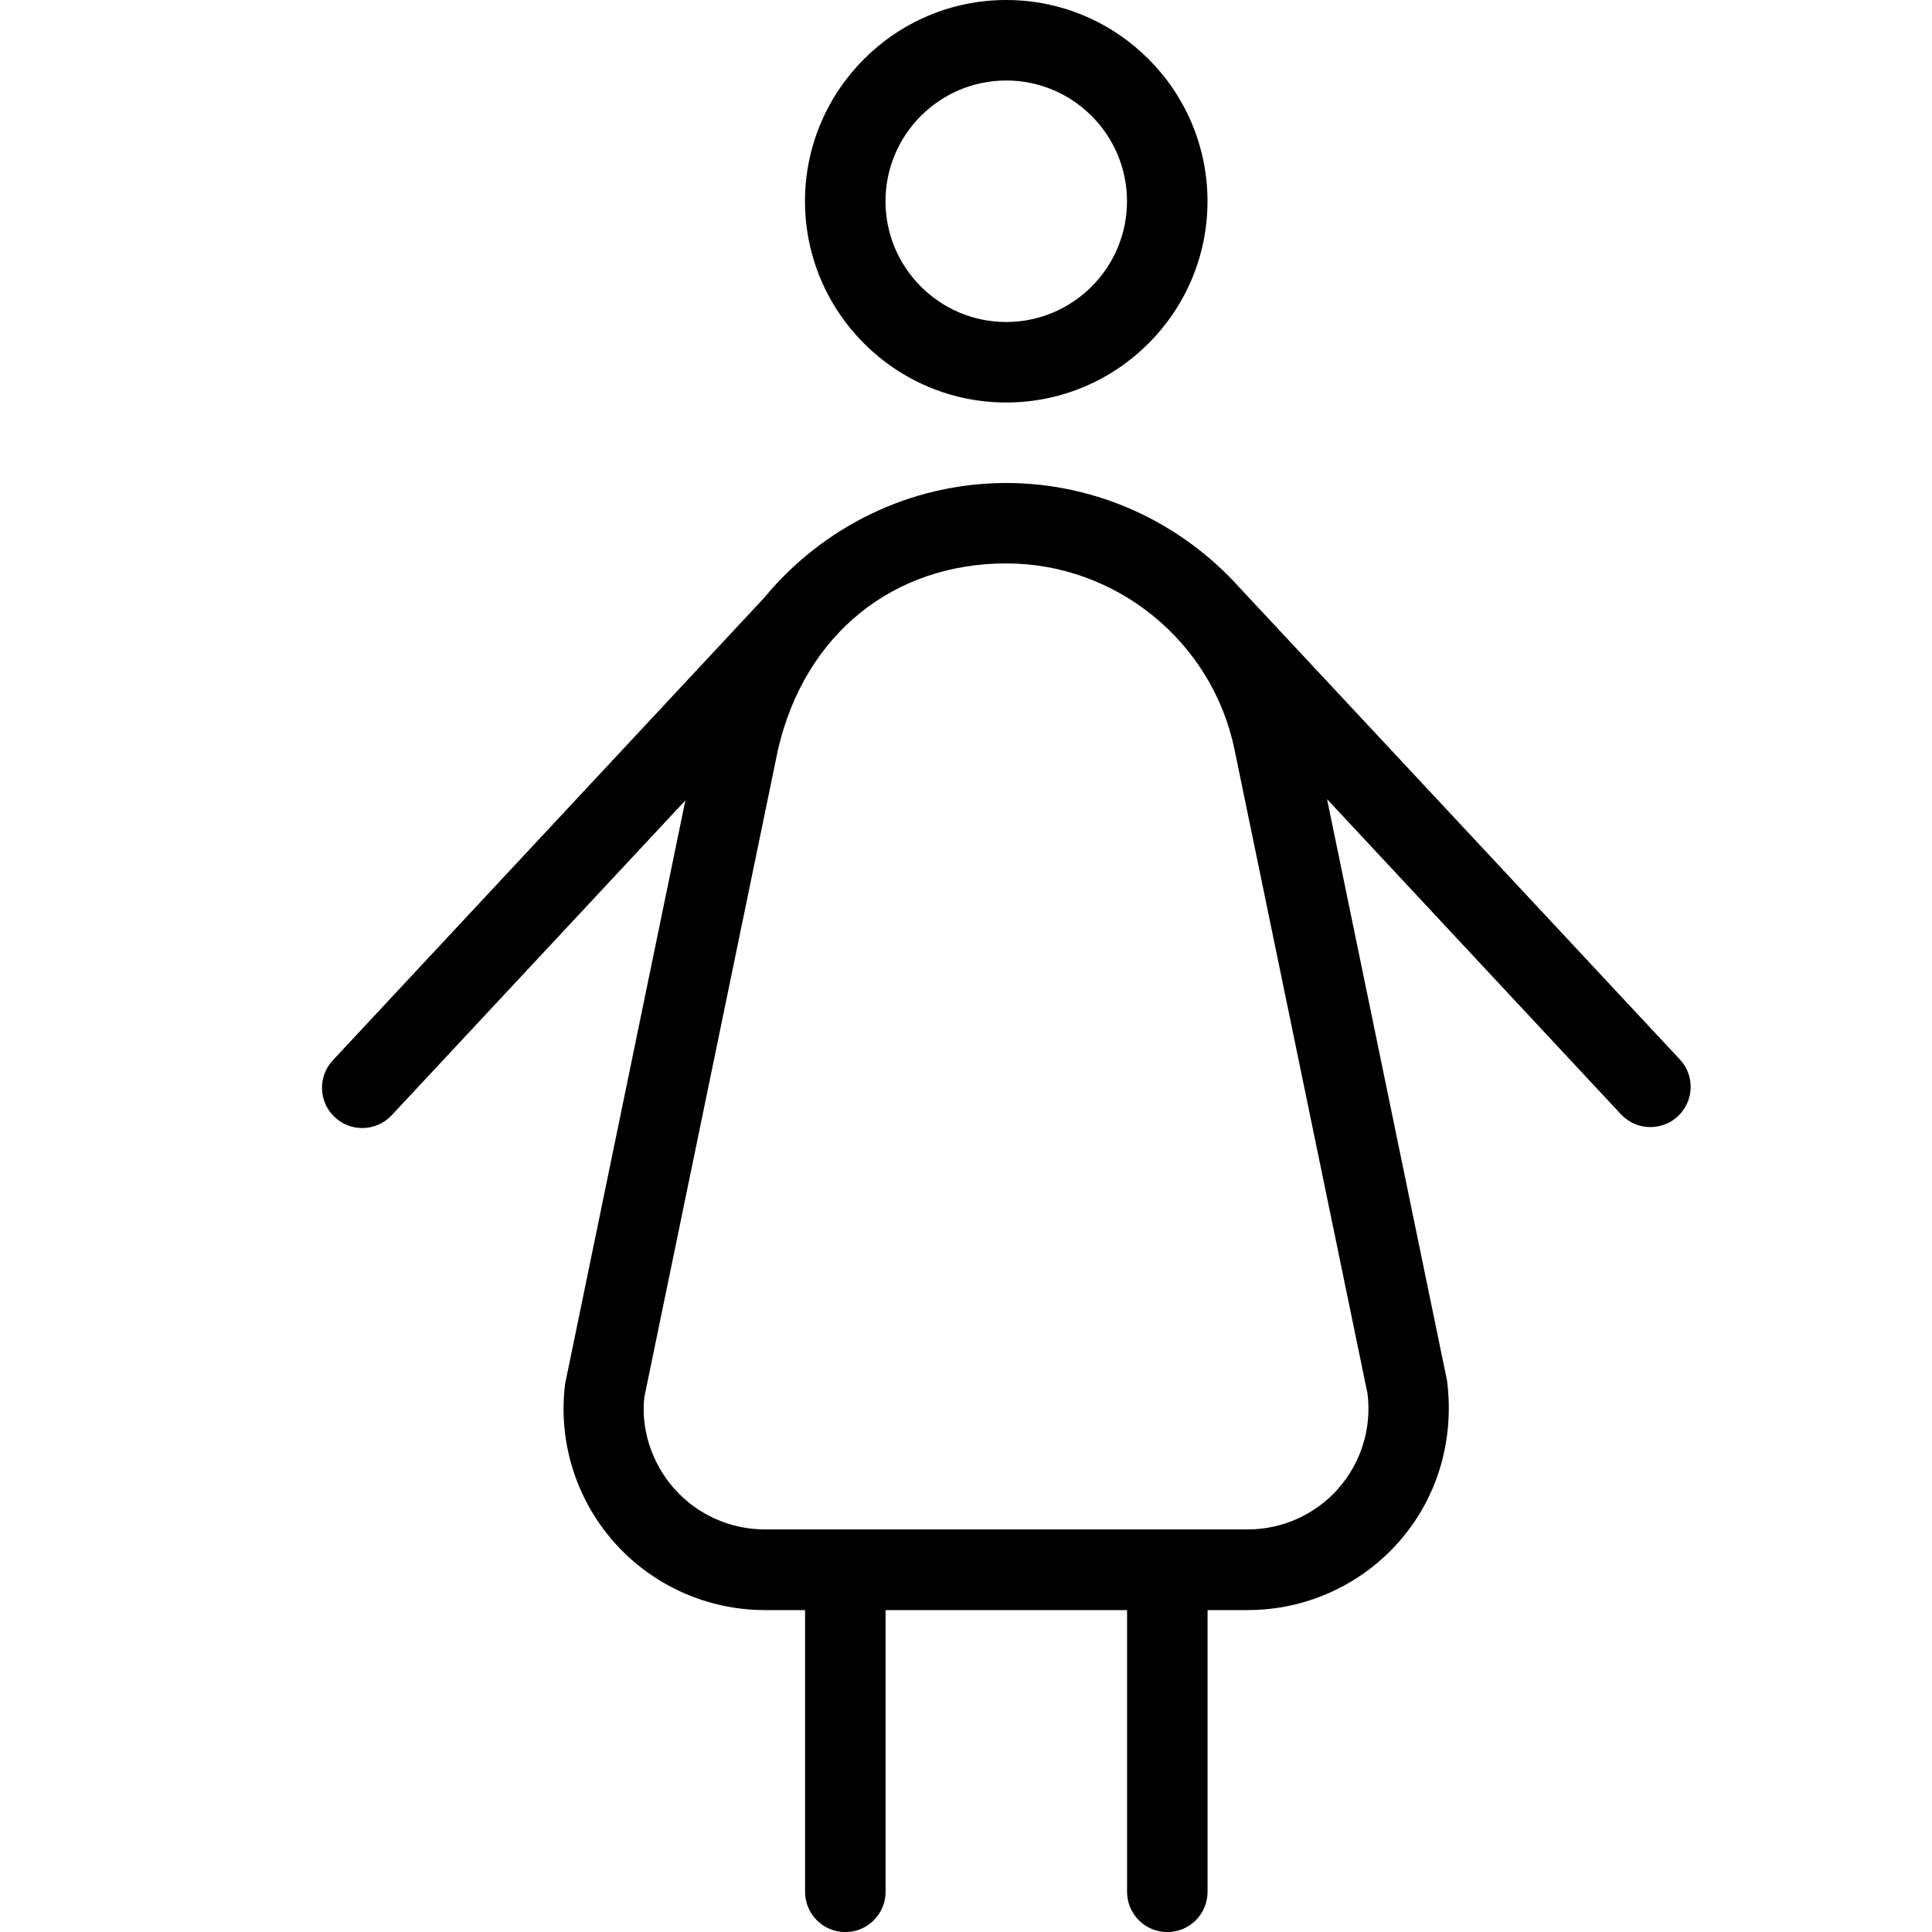 <?xml version="1.0" encoding="UTF-8"?>
<svg xmlns="http://www.w3.org/2000/svg" id="Layer_1" data-name="Layer 1" viewBox="0 0 24 24" width="512" height="512"><path d="M12.5,5c1.378,0,2.5-1.122,2.5-2.5s-1.122-2.5-2.5-2.5-2.5,1.122-2.5,2.5,1.122,2.5,2.5,2.5Zm0-4c.827,0,1.5,.673,1.5,1.5s-.673,1.5-1.5,1.5-1.5-.673-1.5-1.5,.673-1.5,1.5-1.5Zm8.366,12.159s-5.464-5.857-5.474-5.866c-.721-.799-1.762-1.293-2.892-1.293-1.192,0-2.284,.549-3.007,1.426l-5.359,5.746c-.188,.202-.177,.518,.025,.707,.096,.09,.219,.134,.341,.134,.134,0,.267-.053,.366-.159l3.648-3.911-1.494,7.248c-.089,.711,.132,1.427,.606,1.964,.475,.538,1.158,.846,1.875,.846h.5v3.5c0,.276,.224,.5,.5,.5s.5-.224,.5-.5v-3.5h3v3.5c0,.276,.224,.5,.5,.5s.5-.224,.5-.5v-3.5h.5c.717,0,1.4-.308,1.875-.846,.474-.537,.695-1.253,.6-2.003l-1.491-7.225,3.651,3.915c.099,.106,.232,.159,.366,.159,.122,0,.245-.044,.341-.134,.202-.188,.213-.505,.025-.707Zm-4.241,5.333c-.285,.322-.694,.507-1.125,.507h-6c-.43,0-.84-.185-1.125-.507s-.417-.752-.37-1.14l1.66-8.043c.335-1.438,1.438-2.31,2.835-2.31,1.366,0,2.559,.971,2.835,2.31l1.653,8.004c.053,.427-.079,.856-.364,1.179Z"/></svg>
